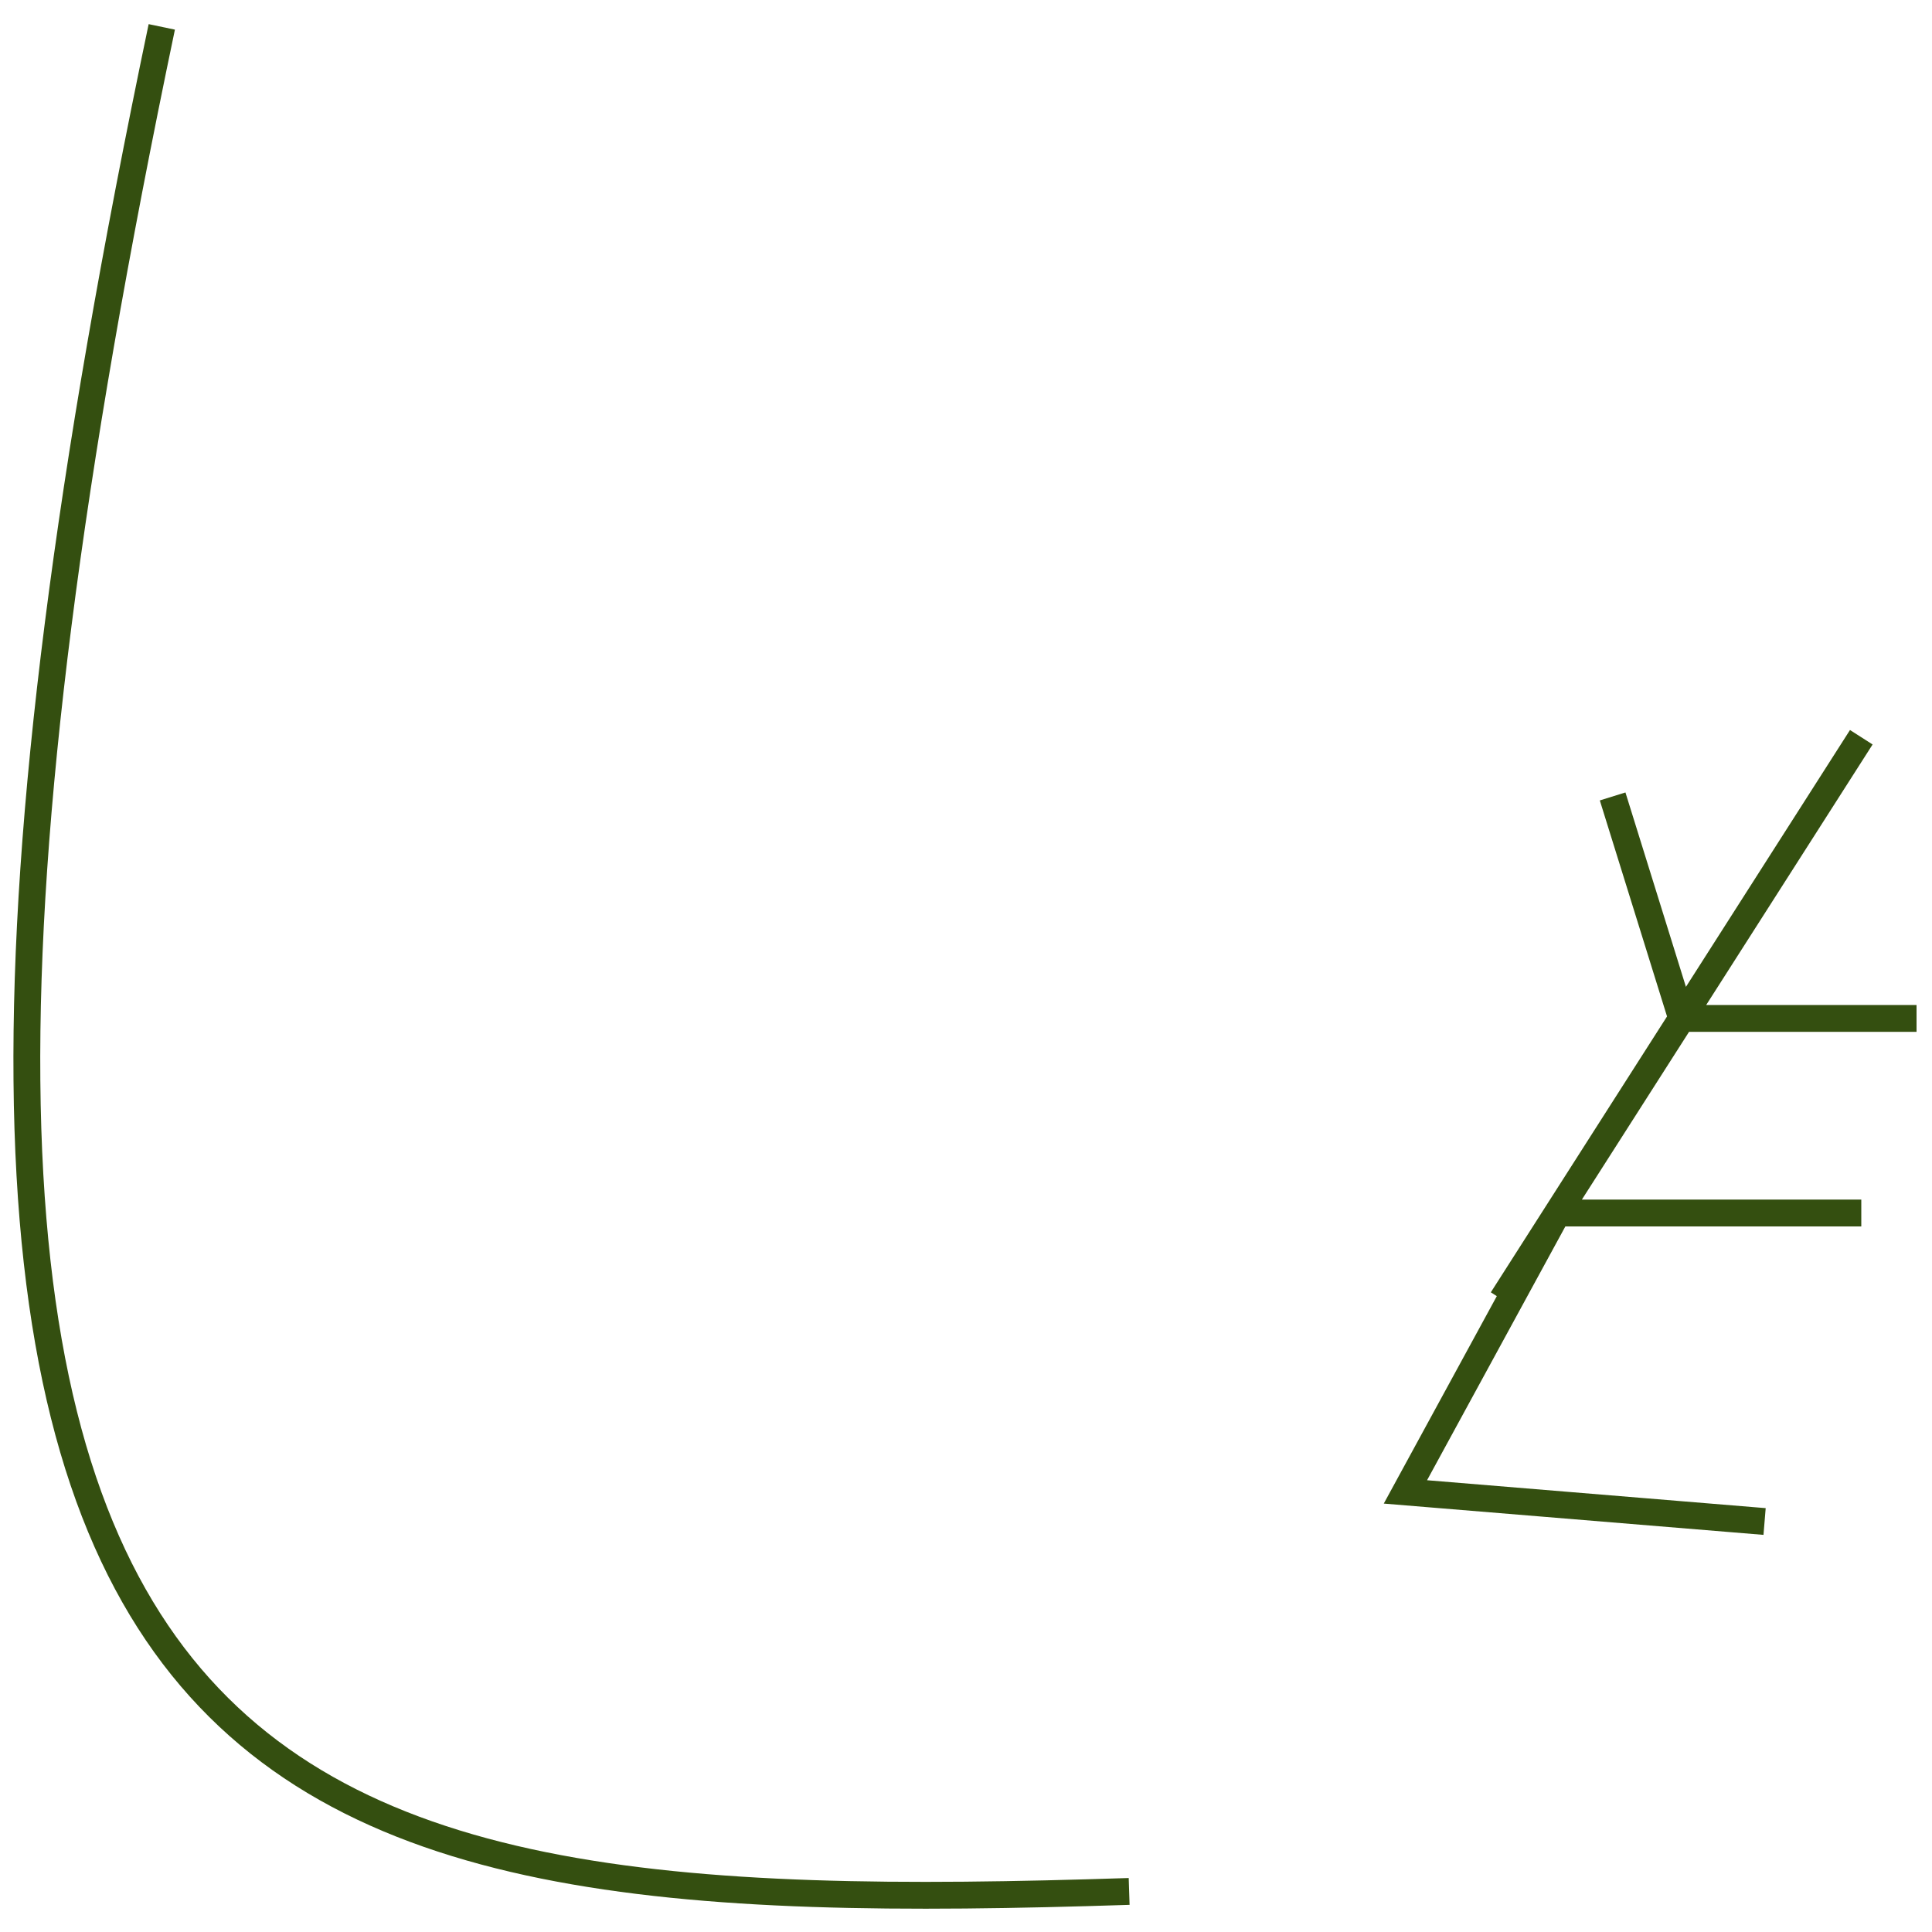 <svg width="72" height="72" viewBox="0 0 72 72" fill="none" xmlns="http://www.w3.org/2000/svg">
<path d="M6.029 1.002C-7.995 67.991 8.358 71.589 42.08 70.488M55.98 48.43L58.039 45.206M69.365 27.475L62.672 37.953M62.672 37.953H71.424M62.672 37.953L60.098 29.681M62.672 37.953L58.039 45.206M58.039 45.206H69.365M58.039 45.206L52.376 55.599L65.761 56.702" stroke="#344F10"/>
</svg>

